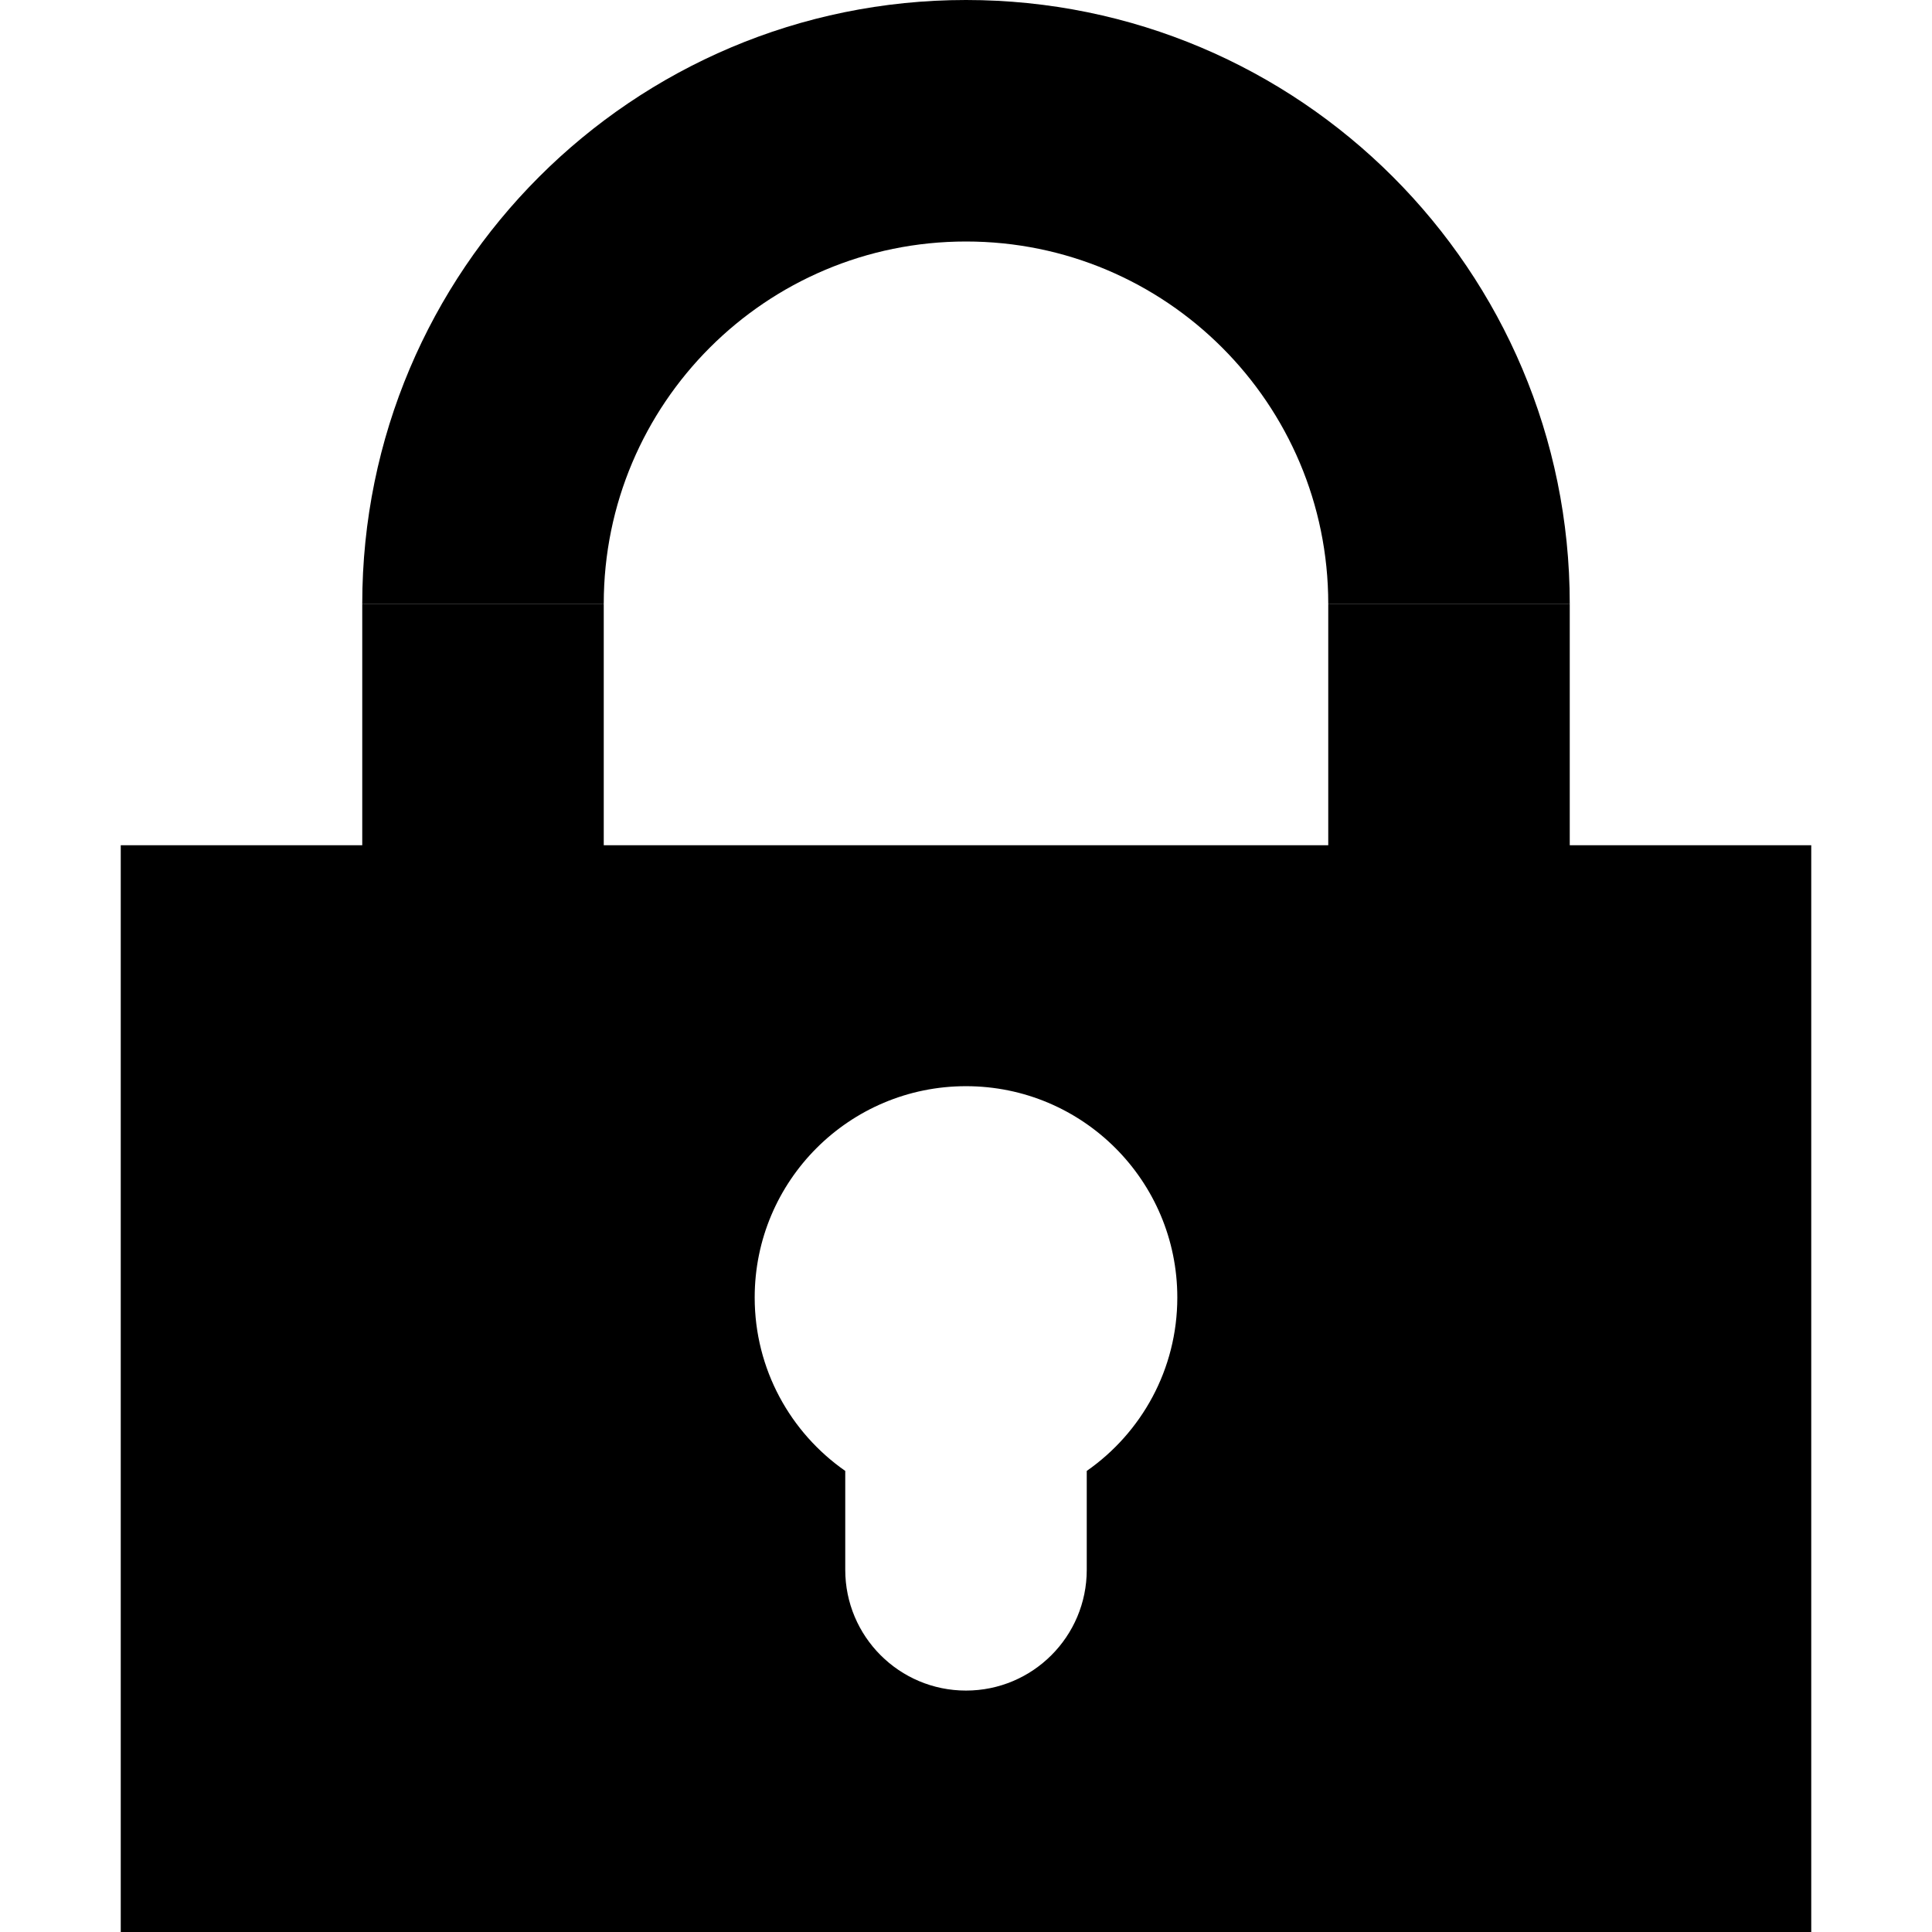 <?xml version="1.0" encoding="utf-8"?>
<!-- Generator: Adobe Illustrator 24.2.0, SVG Export Plug-In . SVG Version: 6.00 Build 0)  -->
<svg version="1.1" xmlns="http://www.w3.org/2000/svg" xmlns:xlink="http://www.w3.org/1999/xlink" x="0px" y="0px"
	 viewBox="0 0 1024 1024" style="enable-background:new 0 0 1024 1024;" xml:space="preserve">

<g id="_x31_">
</g>
<g id="图层_2">
	<path class="st0" d="M512,128c106.04,0,192,85.96,192,192h128C832,143.27,688.73,0,512,0S192,143.27,192,320h128
		C320,213.96,405.96,128,512,128z"/>
	<rect x="192" y="320" class="st0" width="128" height="195"/>
	<rect x="704" y="320" class="st0" width="128" height="195"/>
	<path class="st0" d="M64,448v576h896V448H64z M576,779.62v52.42c0,35.35-28.65,64-64,64h0c-35.35,0-64-28.65-64-64v-52.42
		c-29.01-20.24-48-53.86-48-91.92c0-61.86,50.14-112,112-112s112,50.14,112,112C624,725.77,605.01,759.38,576,779.62z"/>
</g>
</svg>
